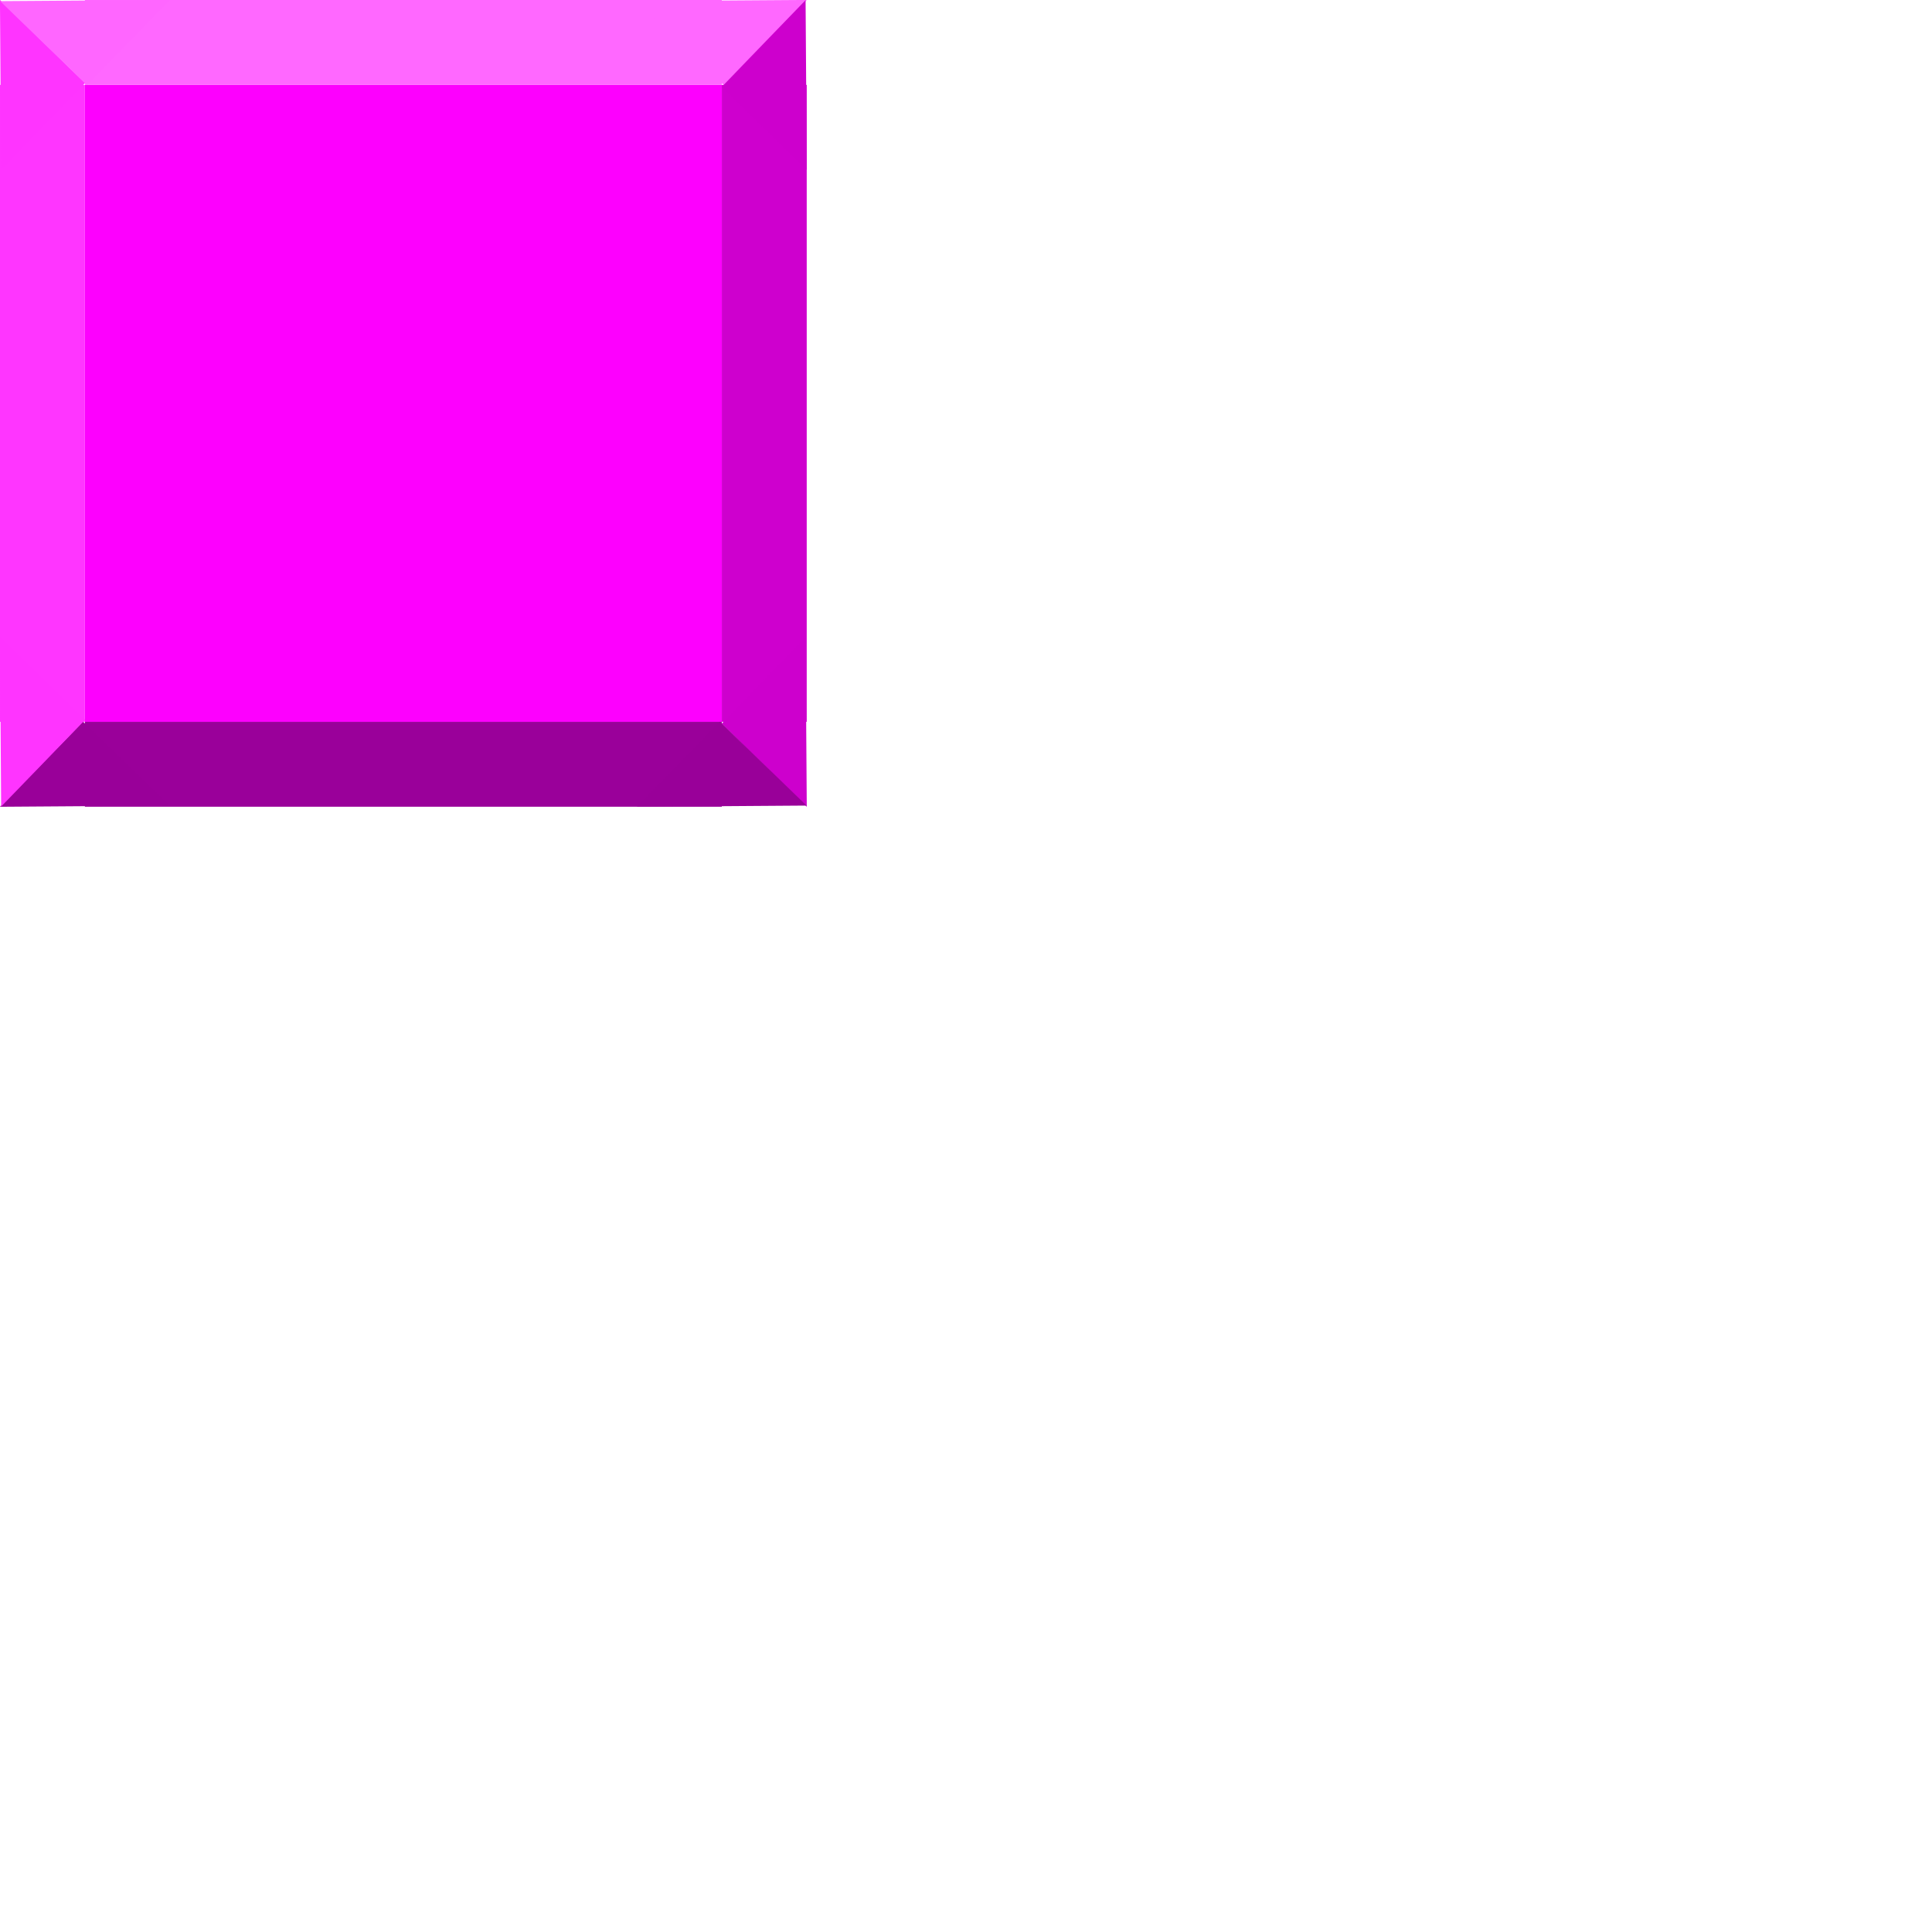 <?xml version="1.0" encoding="UTF-8" standalone="no"?>
<!-- Created with Inkscape (http://www.inkscape.org/) -->

<svg
   width="45.5"
   height="45.5"
   viewBox="0 0 12.039 12.039"
   version="1.1"
   id="svg1"
   sodipodi:docname="svg.svg"
   inkscape:export-filename="svg.svg"
   inkscape:export-xdpi="99.164833"
   inkscape:export-ydpi="99.164833"
   inkscape:version="1.3.2 (091e20e, 2023-11-25, custom)"
   xmlns:inkscape="http://www.inkscape.org/namespaces/inkscape"
   xmlns:sodipodi="http://sodipodi.sourceforge.net/DTD/sodipodi-0.dtd"
   xmlns="http://www.w3.org/2000/svg"
   xmlns:svg="http://www.w3.org/2000/svg">
  <sodipodi:namedview
     id="namedview1"
     pagecolor="#ffffff"
     bordercolor="#999999"
     borderopacity="1"
     inkscape:showpageshadow="2"
     inkscape:pageopacity="0"
     inkscape:pagecheckerboard="0"
     inkscape:deskcolor="#d1d1d1"
     inkscape:document-units="mm"
     inkscape:zoom="11.566778"
     inkscape:cx="16.8154"
     inkscape:cy="24.682759"
     inkscape:window-width="1920"
     inkscape:window-height="991"
     inkscape:window-x="-9"
     inkscape:window-y="-9"
     inkscape:window-maximized="1"
     inkscape:current-layer="layer1" />
  <defs
     id="defs1" />
  <g
     inkscape:label="Warstwa 1"
     inkscape:groupmode="layer"
     id="layer1">
    <rect
       style="opacity:1;mix-blend-mode:saturation;fill:#fd00fe;fill-opacity:1;fill-rule:nonzero;stroke:none;stroke-width:0.047;stroke-dasharray:none"
       id="rect1"
       width="3.969"
       height="3.969"
       x="0.529"
       y="0.529"
       ry="0" />
    <rect
       style="opacity:1;fill:#ce00ce;fill-opacity:1;fill-rule:nonzero;stroke:none;stroke-width:0.084;stroke-dasharray:none"
       id="rect8"
       width="0.529"
       height="3.969"
       x="4.498"
       y="0.529" />
    <rect
       style="fill:#9a009a;fill-opacity:1;fill-rule:nonzero;stroke:none;stroke-width:0.084;stroke-dasharray:none"
       id="rect8-5"
       width="0.529"
       height="3.969"
       x="4.498"
       y="-4.498"
       transform="rotate(90)" />
    <rect
       style="fill:#ff35ff;fill-opacity:1;fill-rule:nonzero;stroke:none;stroke-width:0.084;stroke-dasharray:none"
       id="rect8-5-3"
       width="0.529"
       height="3.969"
       x="-0.529"
       y="-4.498"
       transform="scale(-1)" />
    <rect
       style="fill:#ff68ff;fill-opacity:1;fill-rule:nonzero;stroke:none;stroke-width:0.084;stroke-dasharray:none"
       id="rect8-5-39"
       width="0.529"
       height="3.969"
       x="-6.9705905e-08"
       y="-4.498"
       transform="rotate(90)" />
    <path
       sodipodi:type="star"
       style="opacity:1;fill:#ff68ff;fill-opacity:1;fill-rule:nonzero;stroke:none;stroke-width:0.149;stroke-dasharray:none"
       id="path10"
       inkscape:flatsided="false"
       sodipodi:sides="3"
       sodipodi:cx="9.9160461"
       sodipodi:cy="-0.016892754"
       sodipodi:r1="1.9845212"
       sodipodi:r2="0.99226052"
       sodipodi:arg1="-0.53603997"
       sodipodi:arg2="0.51115758"
       inkscape:rounded="0"
       inkscape:randomized="0"
       d="M 11.622,-1.03 10.781,0.469 9.941,1.967 9.063,0.49 8.185,-0.988 9.904,-1.009 Z"
       inkscape:transform-center-x="0.003801054"
       inkscape:transform-center-y="0.085678377"
       transform="matrix(0.308,0,0,0.177,1.448,0.182)" />
    <path
       sodipodi:type="star"
       style="fill:#cd00cd;fill-opacity:1;fill-rule:nonzero;stroke:none;stroke-width:0.149;stroke-dasharray:none"
       id="path10-1"
       inkscape:flatsided="false"
       sodipodi:sides="3"
       sodipodi:cx="9.9160461"
       sodipodi:cy="-0.016892754"
       sodipodi:r1="1.9845212"
       sodipodi:r2="0.99226052"
       sodipodi:arg1="-0.53603997"
       sodipodi:arg2="0.51115758"
       inkscape:rounded="0"
       inkscape:randomized="0"
       d="M 11.622,-1.03 10.781,0.469 9.941,1.967 9.063,0.49 8.185,-0.988 9.904,-1.009 Z"
       inkscape:transform-center-x="0.085678294"
       inkscape:transform-center-y="-0.0038013426"
       transform="matrix(0,0.308,-0.177,0,4.845,-2.52)" />
    <path
       sodipodi:type="star"
       style="fill:#cd00cd;fill-opacity:1;fill-rule:nonzero;stroke:none;stroke-width:0.149;stroke-dasharray:none"
       id="path10-1-5"
       inkscape:flatsided="false"
       sodipodi:sides="3"
       sodipodi:cx="9.9160461"
       sodipodi:cy="-0.016892754"
       sodipodi:r1="1.9845212"
       sodipodi:r2="0.99226052"
       sodipodi:arg1="-0.53603997"
       sodipodi:arg2="0.51115758"
       inkscape:rounded="0"
       inkscape:randomized="0"
       d="M 11.622,-1.03 10.781,0.469 9.941,1.967 9.063,0.49 8.185,-0.988 9.904,-1.009 Z"
       inkscape:transform-center-x="0.085678294"
       inkscape:transform-center-y="-0.0038013043"
       transform="matrix(0,0.308,-0.177,0,4.845,1.448)" />
    <path
       sodipodi:type="star"
       style="fill:#990099;fill-opacity:1;fill-rule:nonzero;stroke:none;stroke-width:0.149;stroke-dasharray:none"
       id="path10-1-5-3"
       inkscape:flatsided="false"
       sodipodi:sides="3"
       sodipodi:cx="9.9160461"
       sodipodi:cy="-0.016892754"
       sodipodi:r1="1.9845212"
       sodipodi:r2="0.99226052"
       sodipodi:arg1="-0.53603997"
       sodipodi:arg2="0.51115758"
       inkscape:rounded="0"
       inkscape:randomized="0"
       d="M 11.622,-1.03 10.781,0.469 9.941,1.967 9.063,0.49 8.185,-0.988 9.904,-1.009 Z"
       inkscape:transform-center-x="-0.0038027499"
       inkscape:transform-center-y="-0.085678695"
       transform="matrix(-0.308,0,0,-0.177,7.547,4.845)" />
    <path
       sodipodi:type="star"
       style="fill:#990099;fill-opacity:1;fill-rule:nonzero;stroke:none;stroke-width:0.149;stroke-dasharray:none"
       id="path10-1-5-3-9"
       inkscape:flatsided="false"
       sodipodi:sides="3"
       sodipodi:cx="9.9160461"
       sodipodi:cy="-0.016892754"
       sodipodi:r1="1.9845212"
       sodipodi:r2="0.99226052"
       sodipodi:arg1="-0.53603997"
       sodipodi:arg2="0.51115758"
       inkscape:rounded="0"
       inkscape:randomized="0"
       d="M 11.622,-1.03 10.781,0.469 9.941,1.967 9.063,0.49 8.185,-0.988 9.904,-1.009 Z"
       inkscape:transform-center-x="-0.0038013645"
       inkscape:transform-center-y="-0.085678695"
       transform="matrix(-0.308,0,0,-0.177,3.579,4.845)" />
    <path
       sodipodi:type="star"
       style="fill:#ff34ff;fill-opacity:1;fill-rule:nonzero;stroke:none;stroke-width:0.149;stroke-dasharray:none"
       id="path10-1-5-3-9-3"
       inkscape:flatsided="false"
       sodipodi:sides="3"
       sodipodi:cx="9.9160461"
       sodipodi:cy="-0.016892754"
       sodipodi:r1="1.9845212"
       sodipodi:r2="0.99226052"
       sodipodi:arg1="-0.53603997"
       sodipodi:arg2="0.51115758"
       inkscape:rounded="0"
       inkscape:randomized="0"
       d="M 11.622,-1.03 10.781,0.469 9.941,1.967 9.063,0.49 8.185,-0.988 9.904,-1.009 Z"
       inkscape:transform-center-x="-0.085678671"
       inkscape:transform-center-y="0.0038001802"
       transform="matrix(0,-0.308,0.177,0,0.182,7.547)" />
    <path
       sodipodi:type="star"
       style="fill:#ff34ff;fill-opacity:1;fill-rule:nonzero;stroke:none;stroke-width:0.149;stroke-dasharray:none"
       id="path10-1-5-3-9-3-8"
       inkscape:flatsided="false"
       sodipodi:sides="3"
       sodipodi:cx="9.9160461"
       sodipodi:cy="-0.016892754"
       sodipodi:r1="1.9845212"
       sodipodi:r2="0.99226052"
       sodipodi:arg1="-0.53603997"
       sodipodi:arg2="0.51115758"
       inkscape:rounded="0"
       inkscape:randomized="0"
       d="M 11.622,-1.03 10.781,0.469 9.941,1.967 9.063,0.49 8.185,-0.988 9.904,-1.009 Z"
       inkscape:transform-center-x="-0.085678671"
       inkscape:transform-center-y="0.0038012619"
       transform="matrix(0,-0.308,0.177,0,0.182,3.579)" />
    <path
       sodipodi:type="star"
       style="fill:#ff66ff;fill-opacity:1;fill-rule:nonzero;stroke:none;stroke-width:0.149;stroke-dasharray:none"
       id="path10-1-5-3-9-3-8-6"
       inkscape:flatsided="false"
       sodipodi:sides="3"
       sodipodi:cx="9.9160461"
       sodipodi:cy="-0.016892754"
       sodipodi:r1="1.9845212"
       sodipodi:r2="0.99226052"
       sodipodi:arg1="-0.53603997"
       sodipodi:arg2="0.51115758"
       inkscape:rounded="0"
       inkscape:randomized="0"
       d="M 11.622,-1.03 10.781,0.469 9.941,1.967 9.063,0.49 8.185,-0.988 9.904,-1.009 Z"
       inkscape:transform-center-x="0.0038011336"
       inkscape:transform-center-y="0.085678686"
       transform="matrix(0.308,0,0,0.177,-2.52,0.182)" />
  </g>
</svg>
